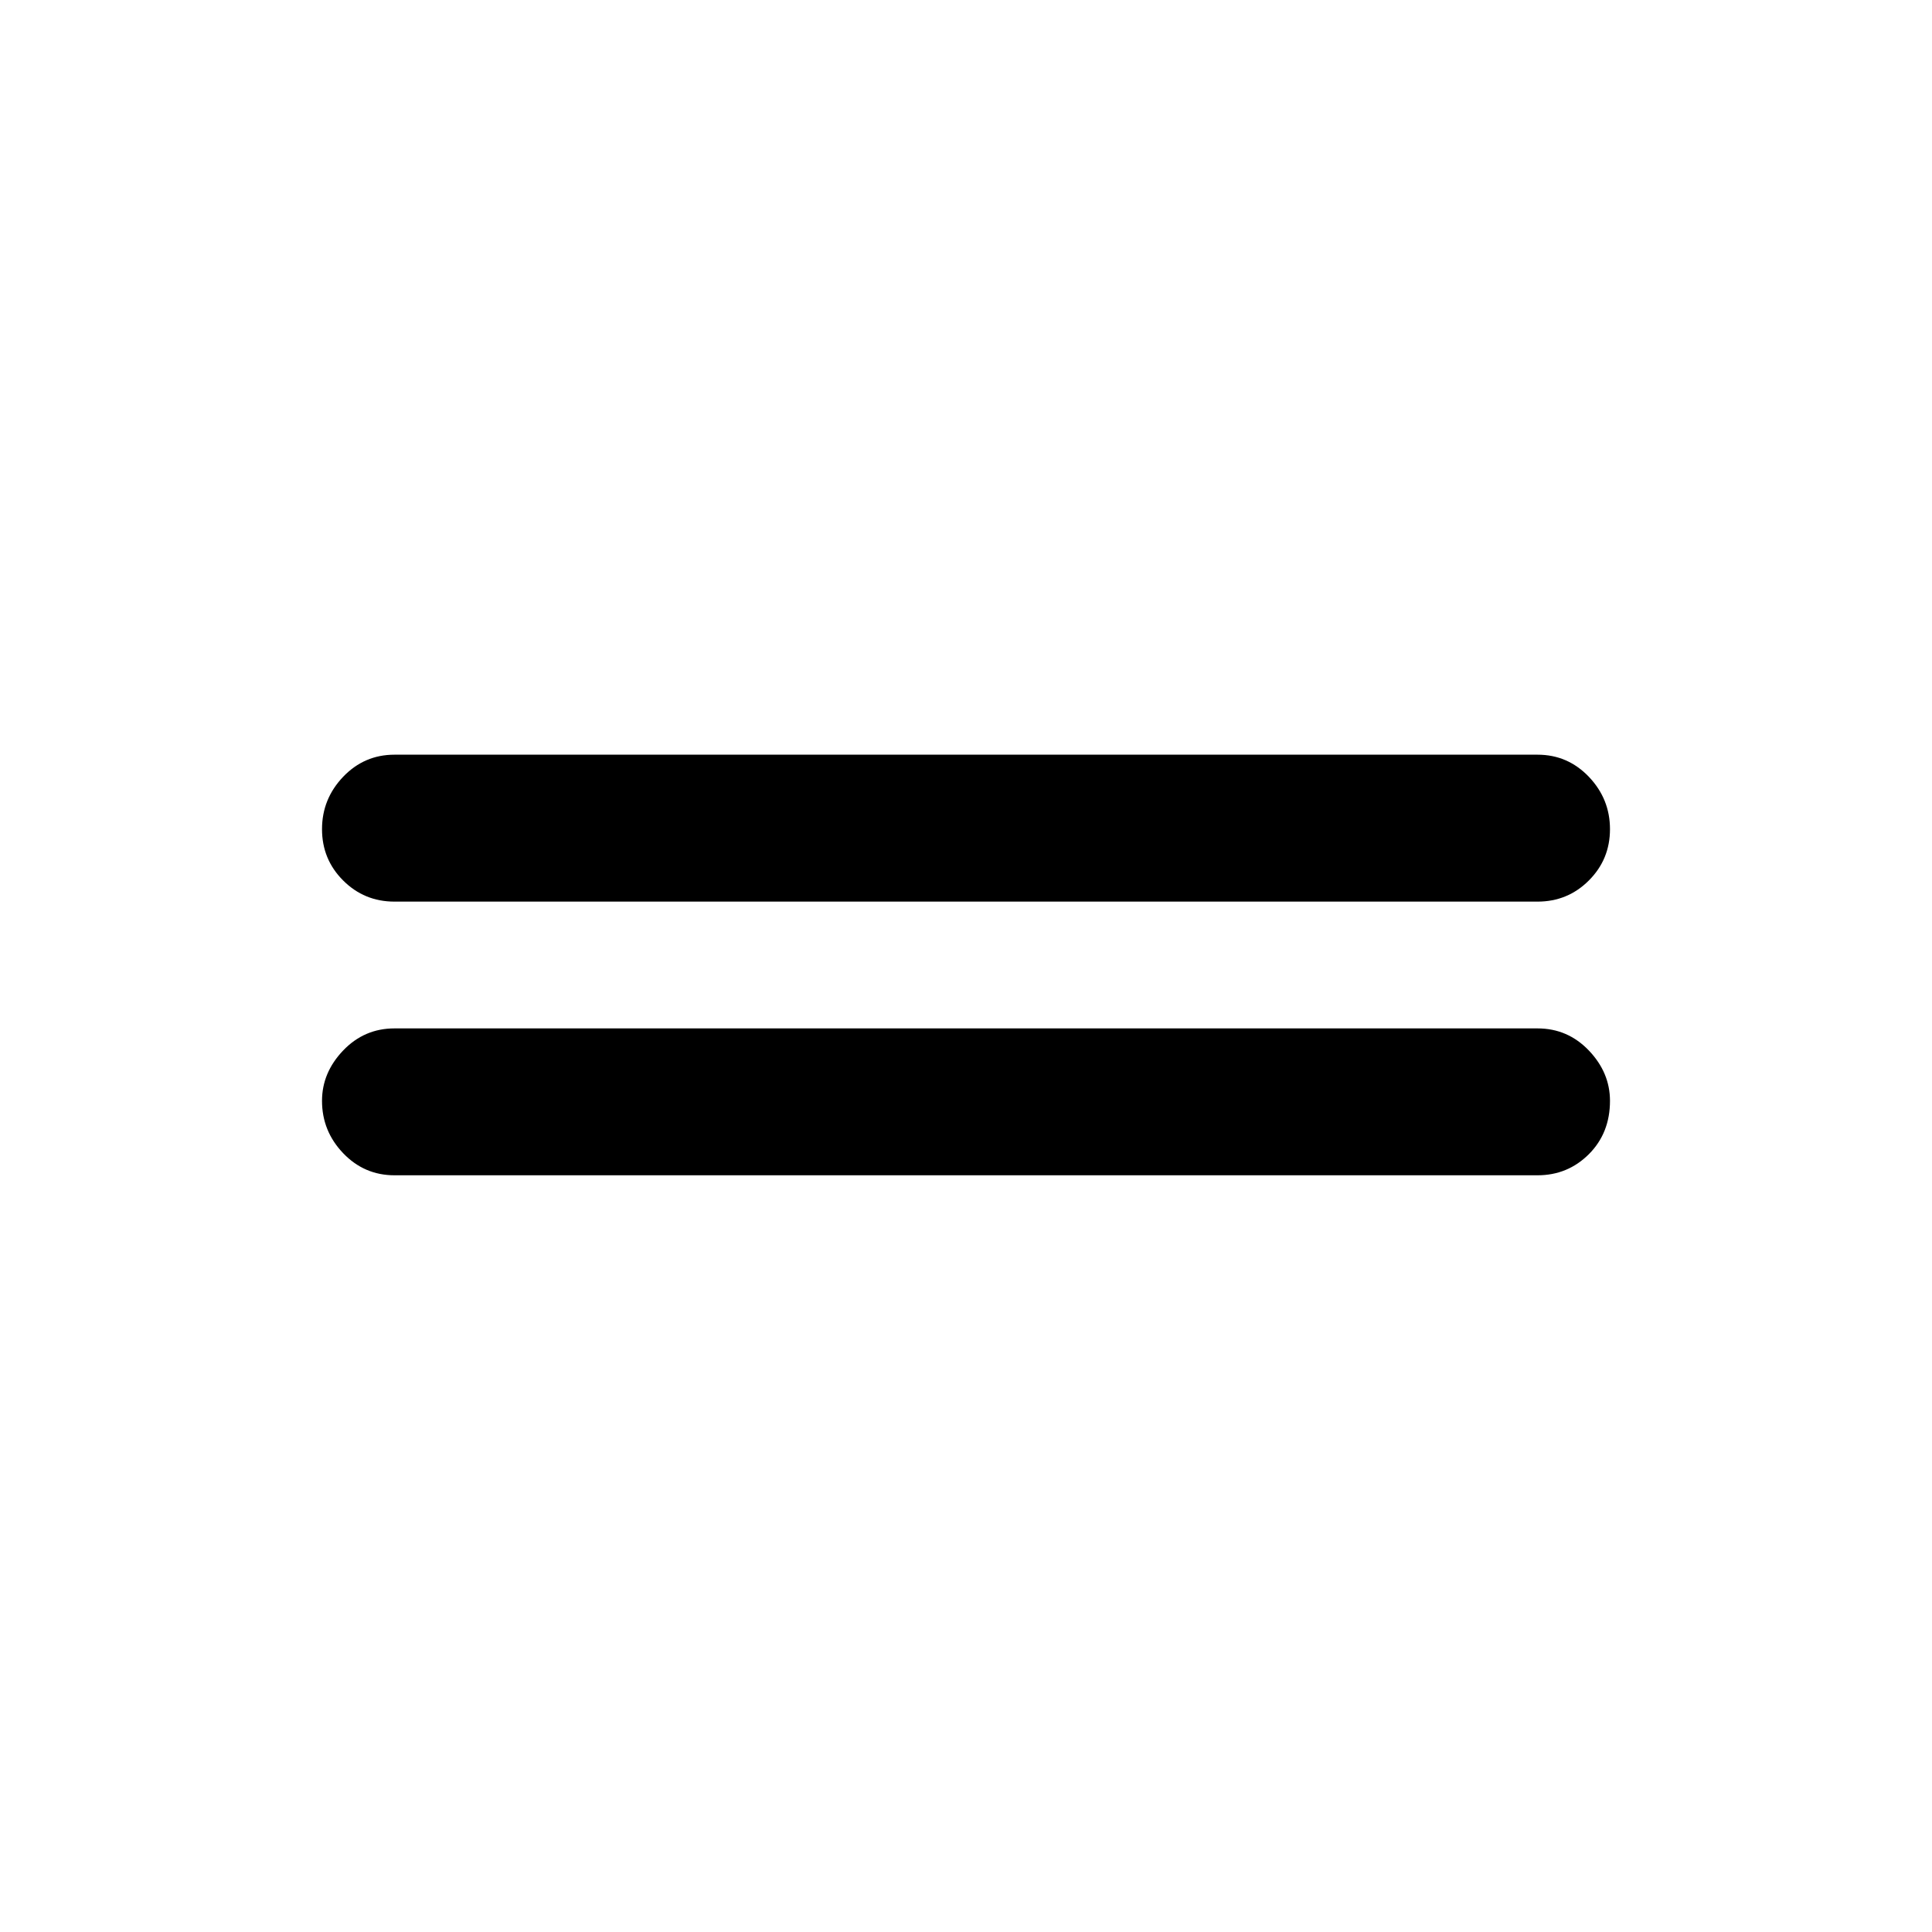 <svg xmlns="http://www.w3.org/2000/svg" height="40" width="40"><path d="M8.167 18.667Q7.542 18.667 7.104 18.229Q6.667 17.792 6.667 17.167Q6.667 16.542 7.104 16.083Q7.542 15.625 8.167 15.625H31.833Q32.458 15.625 32.896 16.083Q33.333 16.542 33.333 17.167Q33.333 17.792 32.896 18.229Q32.458 18.667 31.833 18.667ZM8.167 24.333Q7.542 24.333 7.104 23.875Q6.667 23.417 6.667 22.792Q6.667 22.208 7.104 21.75Q7.542 21.292 8.167 21.292H31.833Q32.458 21.292 32.896 21.75Q33.333 22.208 33.333 22.792Q33.333 23.458 32.896 23.896Q32.458 24.333 31.833 24.333Z"/></svg>